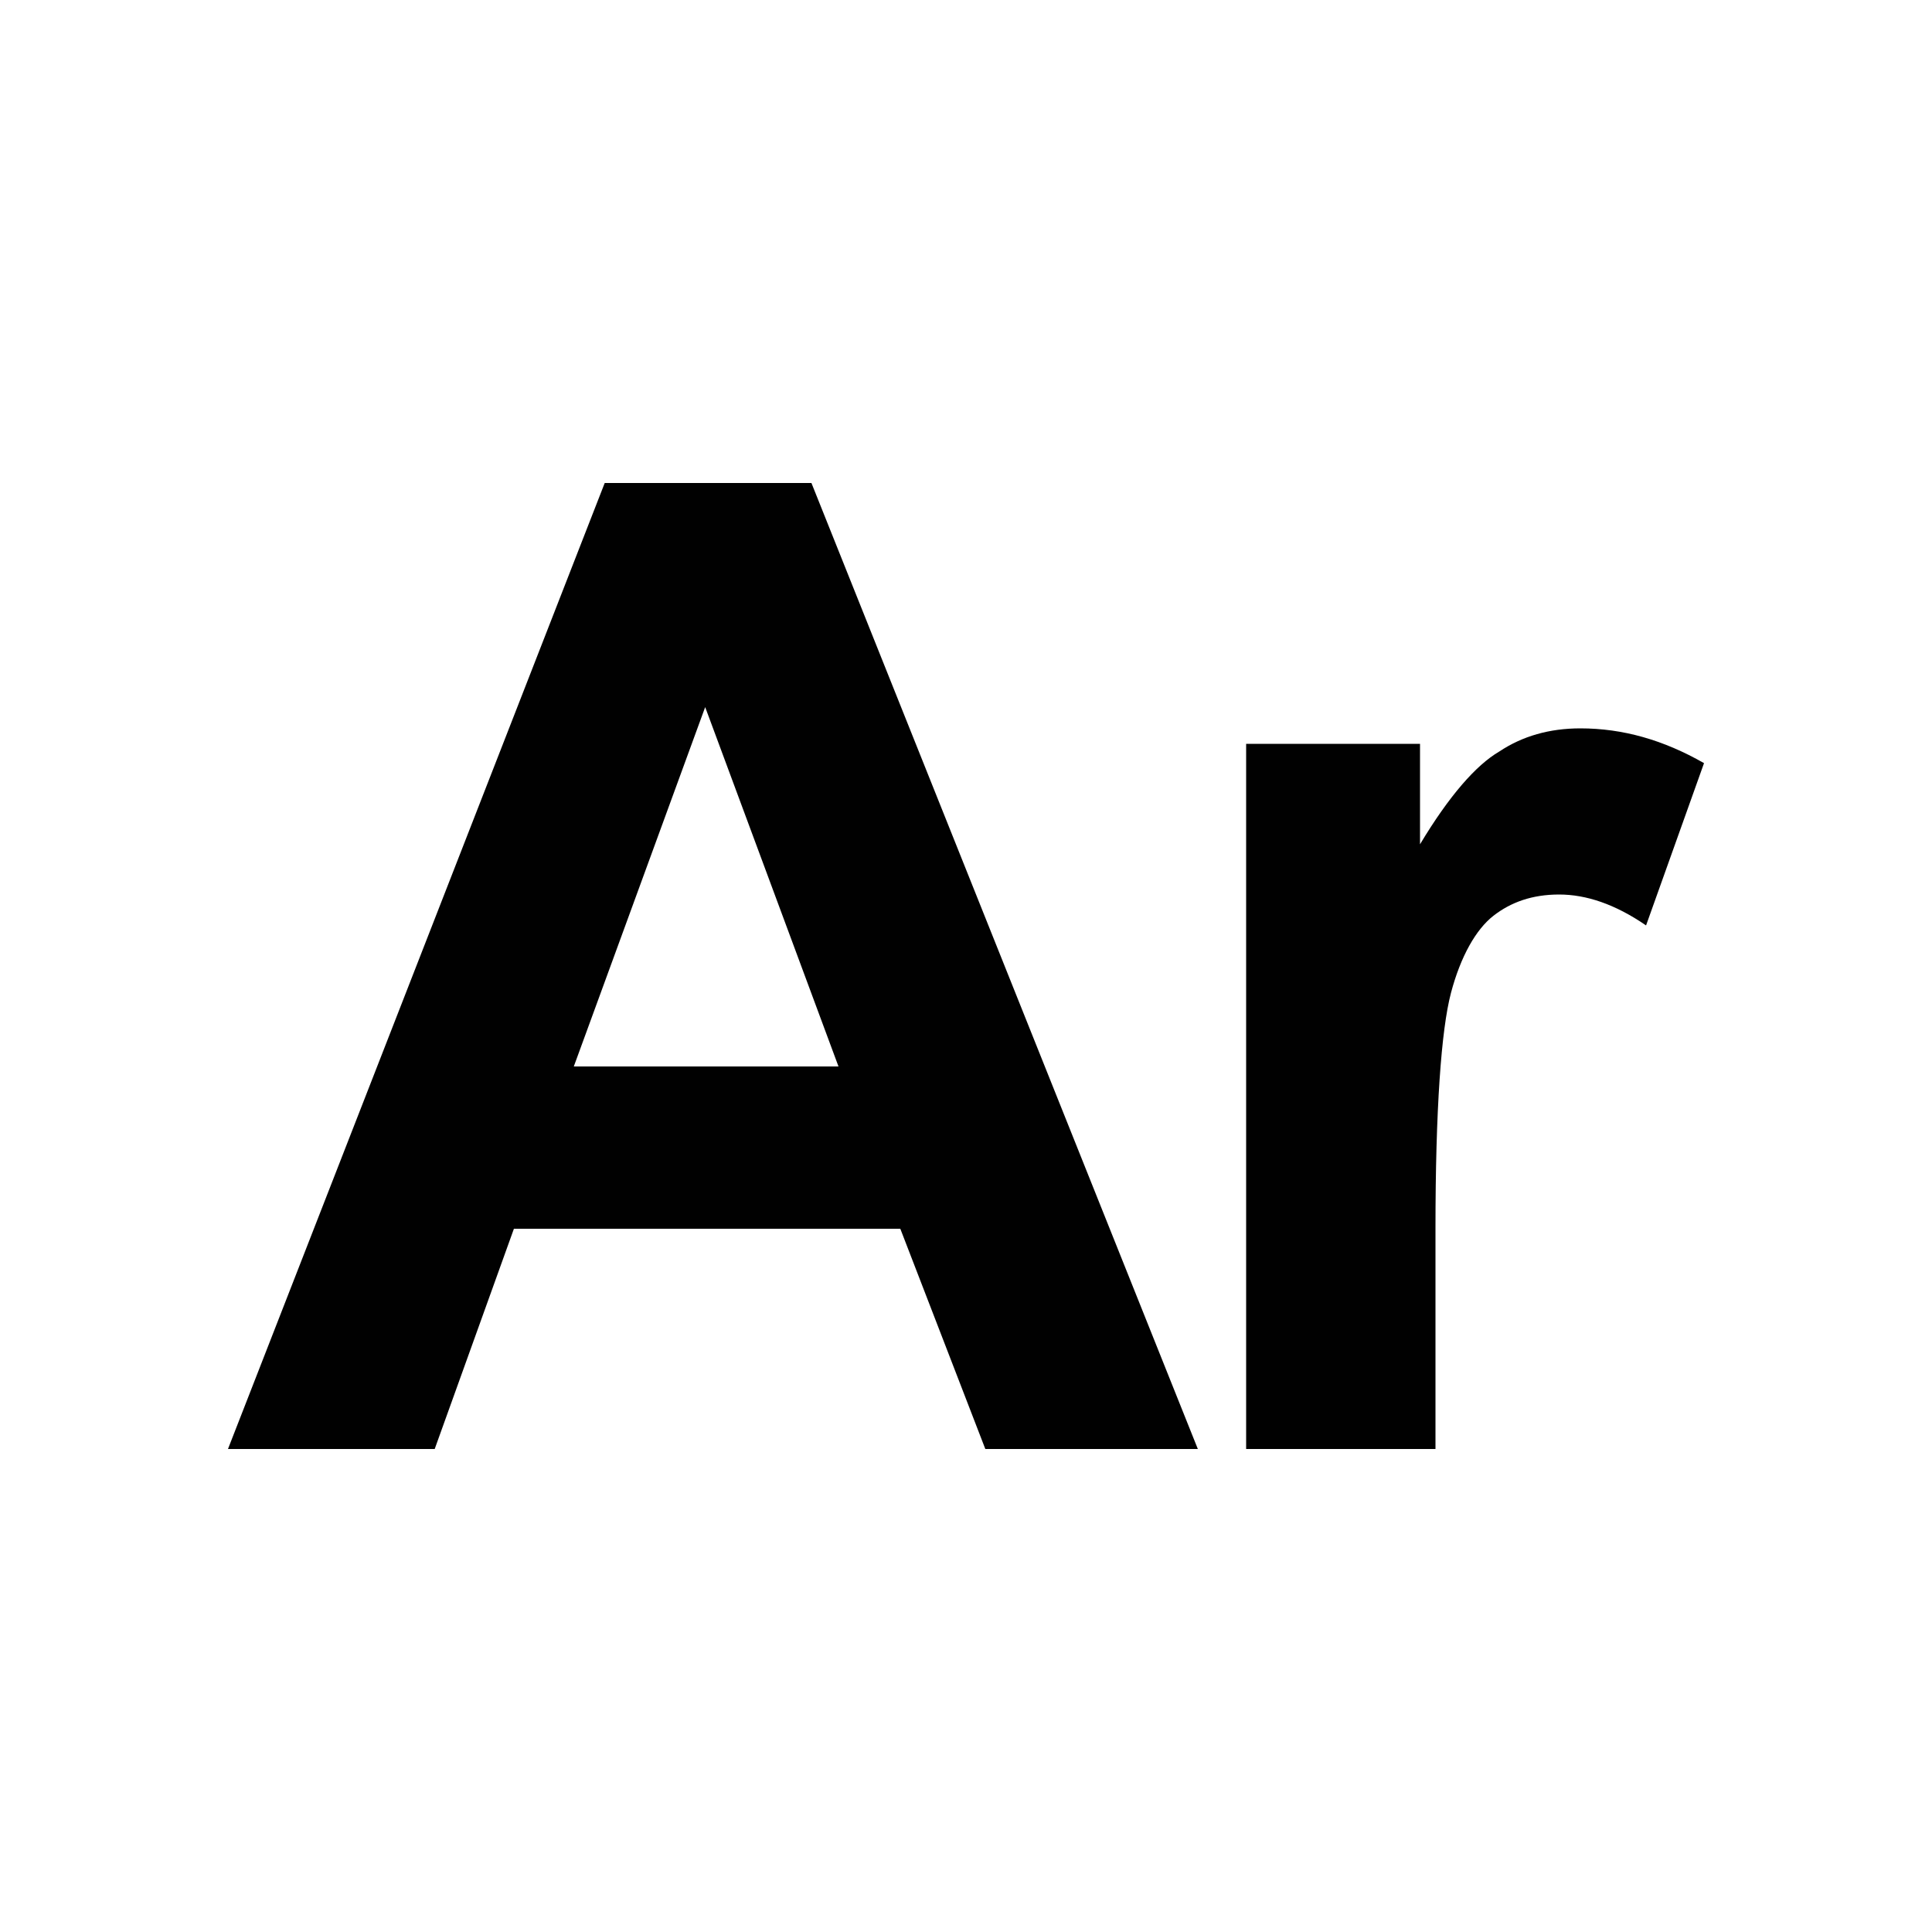 <?xml version="1.0" encoding="utf-8"?>
<!-- Generator: Adobe Illustrator 25.2.1, SVG Export Plug-In . SVG Version: 6.00 Build 0)  -->
<svg version="1.1" id="Layer_1" xmlns="http://www.w3.org/2000/svg" xmlns:xlink="http://www.w3.org/1999/xlink" x="0px" y="0px"
	 viewBox="0 0 100 100" style="enable-background:new 0 0 100 100;" xml:space="preserve">
<style type="text/css">
	.st0{fill:#010101;}
</style>
<g>
	<path class="st0" d="M62,75H51l-4.4-11.4h-20L22.5,75H11.8l19.5-50h10.7L62,75z M43.4,55.2l-6.9-18.6l-6.8,18.6H43.4z"/>
	<path class="st0" d="M74.2,75h-9.7V38.5h9v5.2c1.5-2.5,2.9-4.1,4.1-4.8c1.2-0.8,2.6-1.2,4.2-1.2c2.2,0,4.3,0.6,6.4,1.8l-3,8.4
		c-1.6-1.1-3.1-1.6-4.5-1.6c-1.4,0-2.5,0.4-3.4,1.1c-0.9,0.7-1.7,2.1-2.2,4c-0.5,1.9-0.8,6-0.8,12.2V75z"/>
</g>
</svg>
